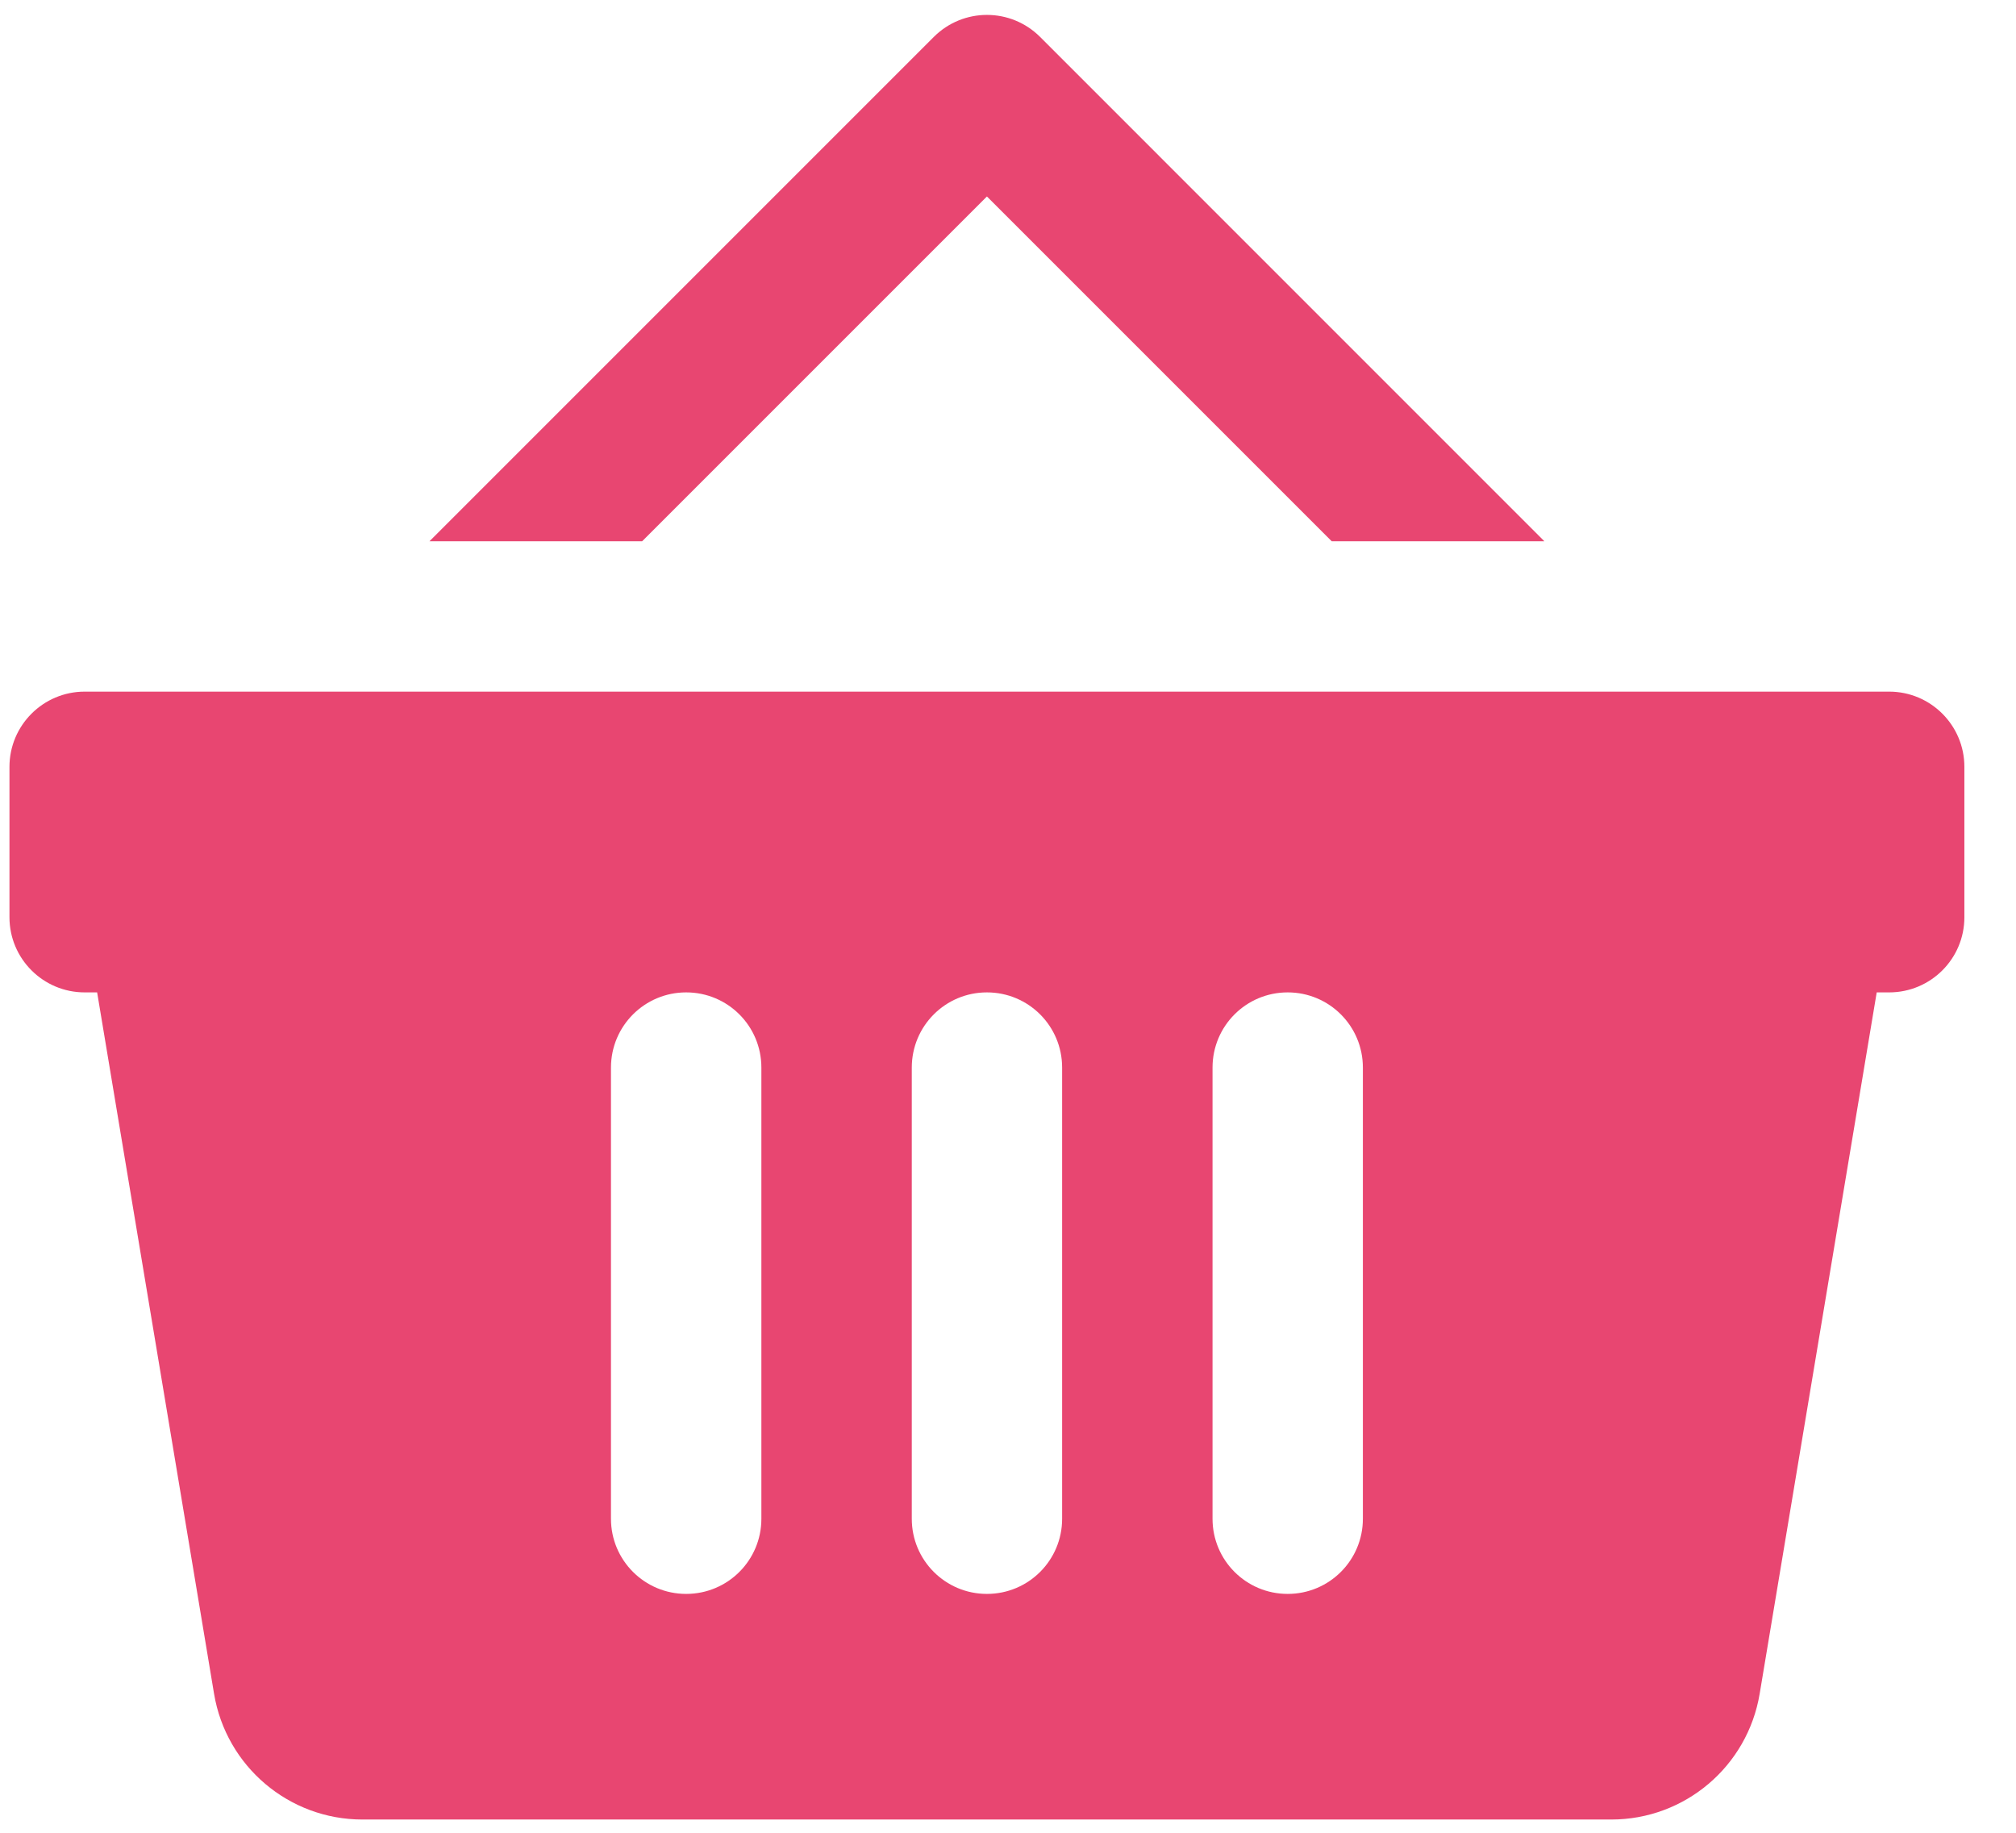 <svg width="33" height="30" viewBox="0 0 33 30" fill="none" xmlns="http://www.w3.org/2000/svg">
<path d="M16.155 0.244C15.841 0.244 15.526 0.364 15.285 0.605L7.03 8.86H10.511L16.155 3.216L21.799 8.86H25.28L17.026 0.605C16.785 0.364 16.47 0.244 16.155 0.244ZM1.386 11.321C0.707 11.321 0.155 11.873 0.155 12.552V15.014C0.155 15.693 0.707 16.244 1.386 16.244H1.59L3.504 27.725C3.702 28.912 4.729 29.783 5.932 29.783H26.376C27.58 29.783 28.606 28.912 28.804 27.725L30.72 16.244H30.924C31.604 16.244 32.155 15.693 32.155 15.014V12.552C32.155 11.873 31.604 11.321 30.924 11.321H1.386ZM11.232 16.244C11.913 16.244 12.463 16.794 12.463 17.475V24.86C12.463 25.54 11.913 26.09 11.232 26.09C10.552 26.09 10.001 25.54 10.001 24.86V17.475C10.001 16.794 10.552 16.244 11.232 16.244ZM16.155 16.244C16.836 16.244 17.386 16.794 17.386 17.475V24.86C17.386 25.54 16.836 26.09 16.155 26.09C15.475 26.09 14.925 25.54 14.925 24.86V17.475C14.925 16.794 15.475 16.244 16.155 16.244ZM21.078 16.244C21.759 16.244 22.309 16.794 22.309 17.475V24.86C22.309 25.54 21.759 26.09 21.078 26.09C20.398 26.09 19.848 25.54 19.848 24.86V17.475C19.848 16.794 20.398 16.244 21.078 16.244Z" fill="#E84671"/>
</svg>
